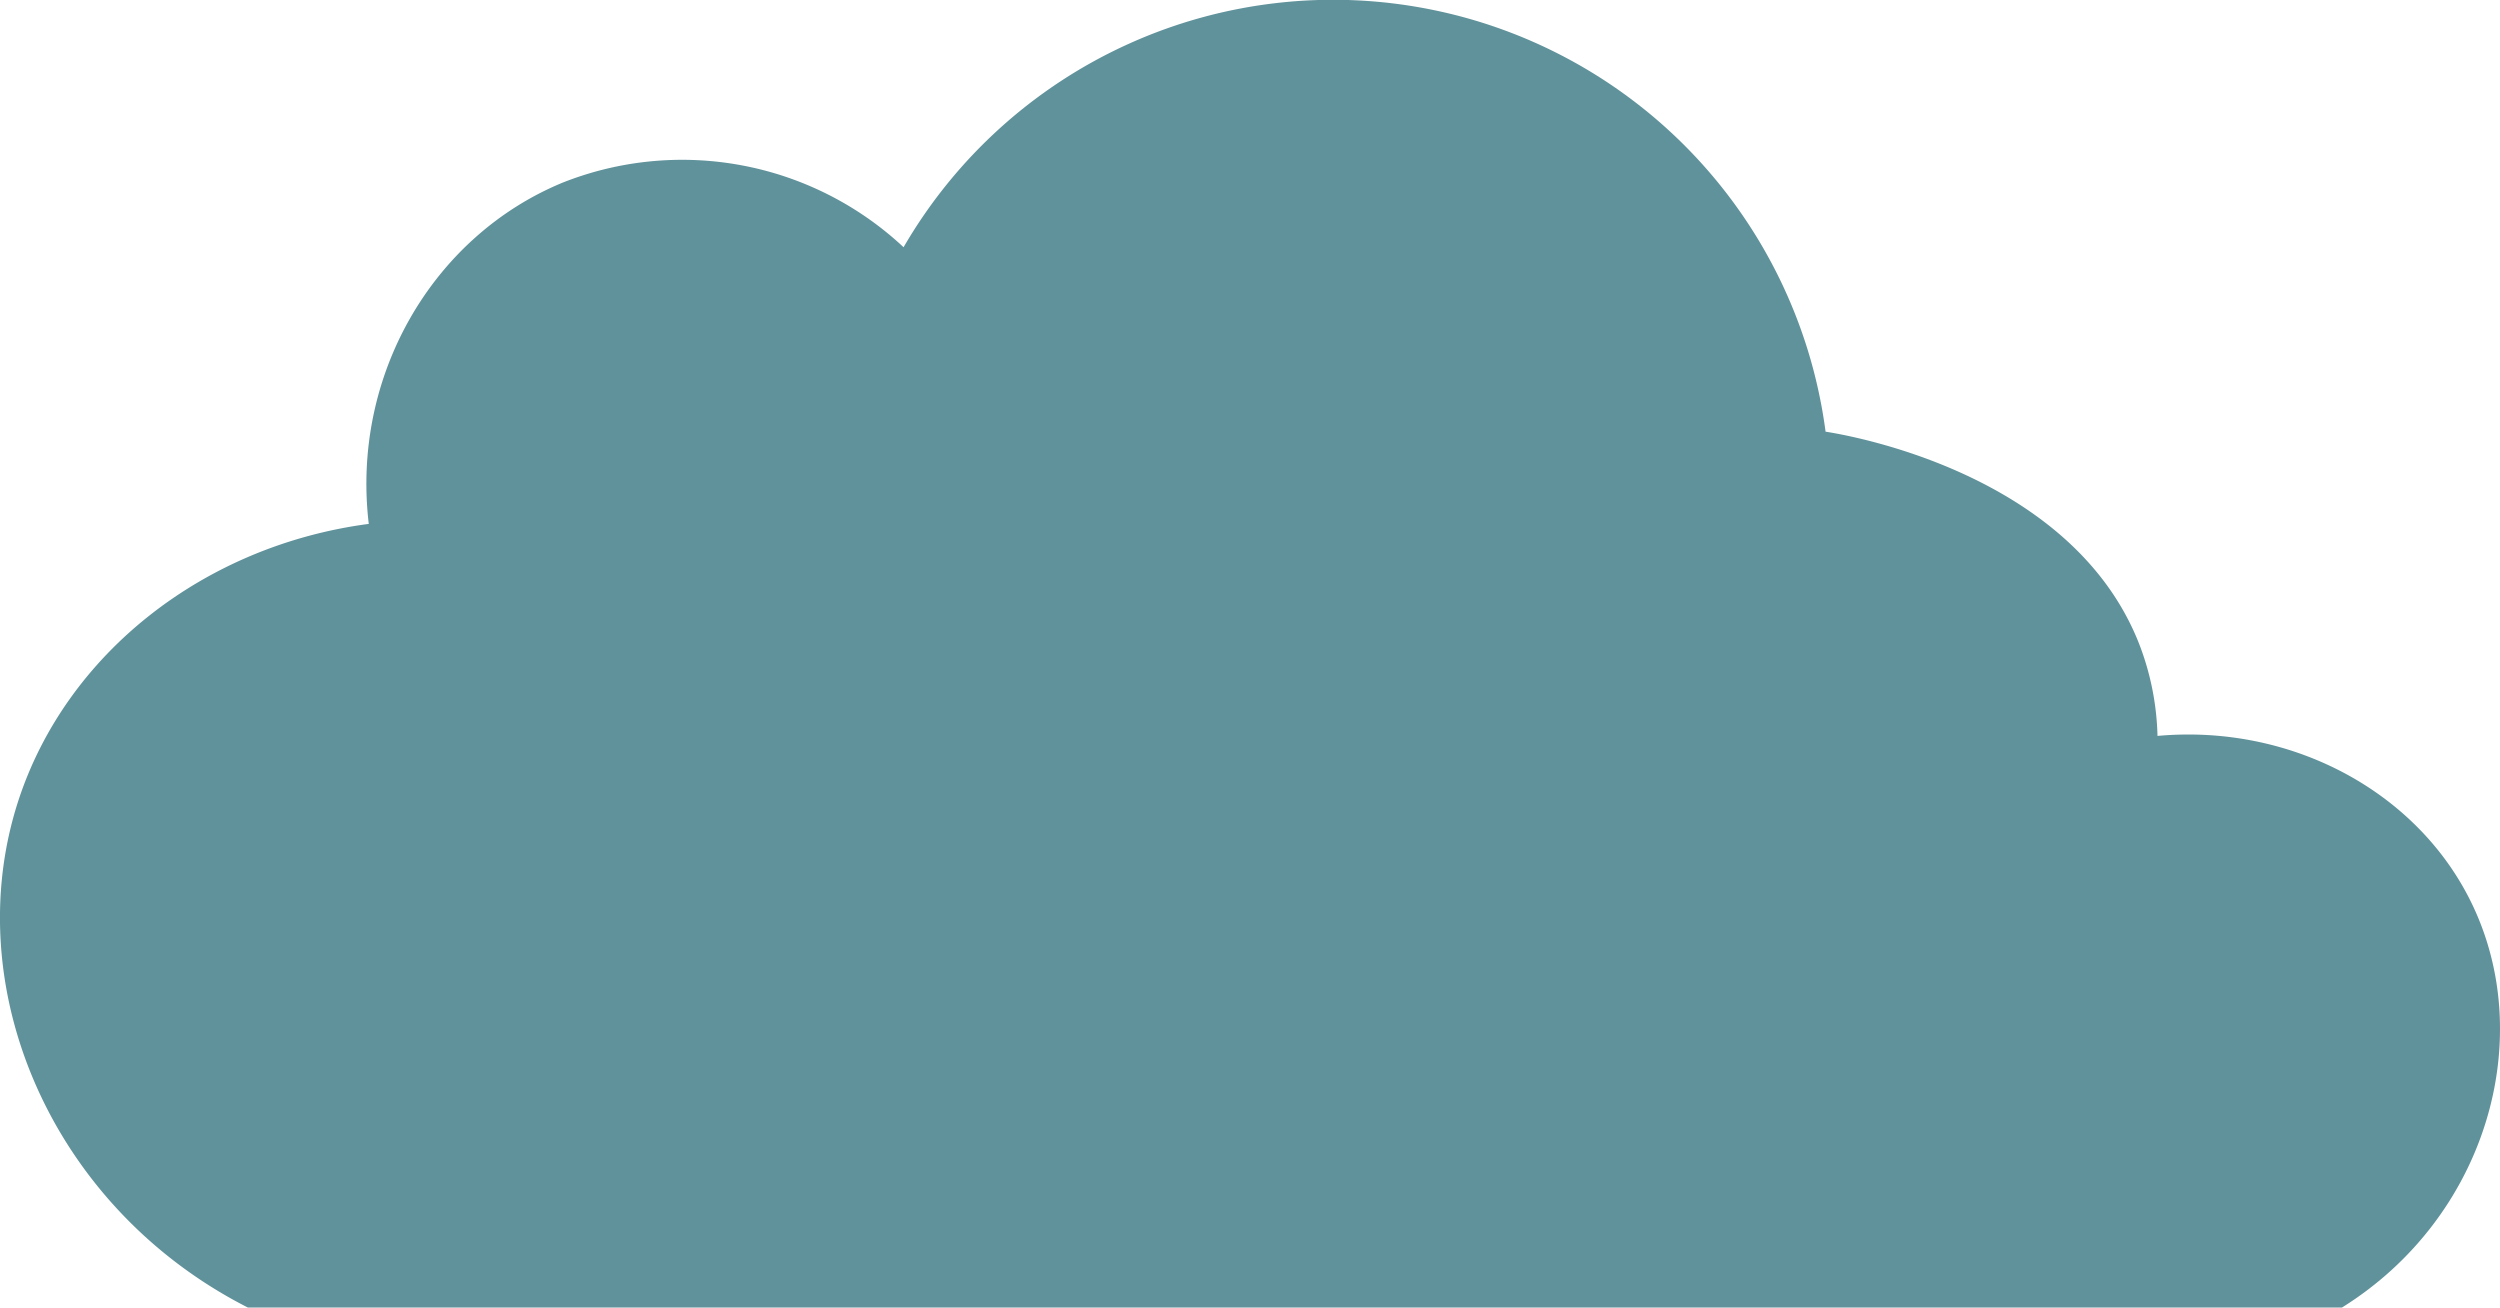 <svg xmlns="http://www.w3.org/2000/svg" viewBox="0 0 229.34 119.95">
  <defs>
    <style>
      .cls-1 {
        fill: #60929b;
      }
    </style>
  </defs>
  <title>Asset 9</title>
  <g id="Layer_2" data-name="Layer 2">
    <g id="Layer_1-2" data-name="Layer 1">
      <path class="cls-1" d="M22.84,120C4.67,110.82-3.9,90.55,1.69,73.43c4.4-13.46,17-23.37,32.14-25.37-1.61-13.52,5.8-26.35,17.77-31.3a29.74,29.74,0,0,1,31.29,5.92A45.56,45.56,0,0,1,167.47,39.6c2.37.37,22.64,3.89,28.76,19.45a25,25,0,0,1,1.69,8.46c12.25-1.11,23.77,5.07,28.76,15.23,6.14,12.48,1.43,28.94-11.84,37.21Z"/>
    </g>
  </g>
</svg>
